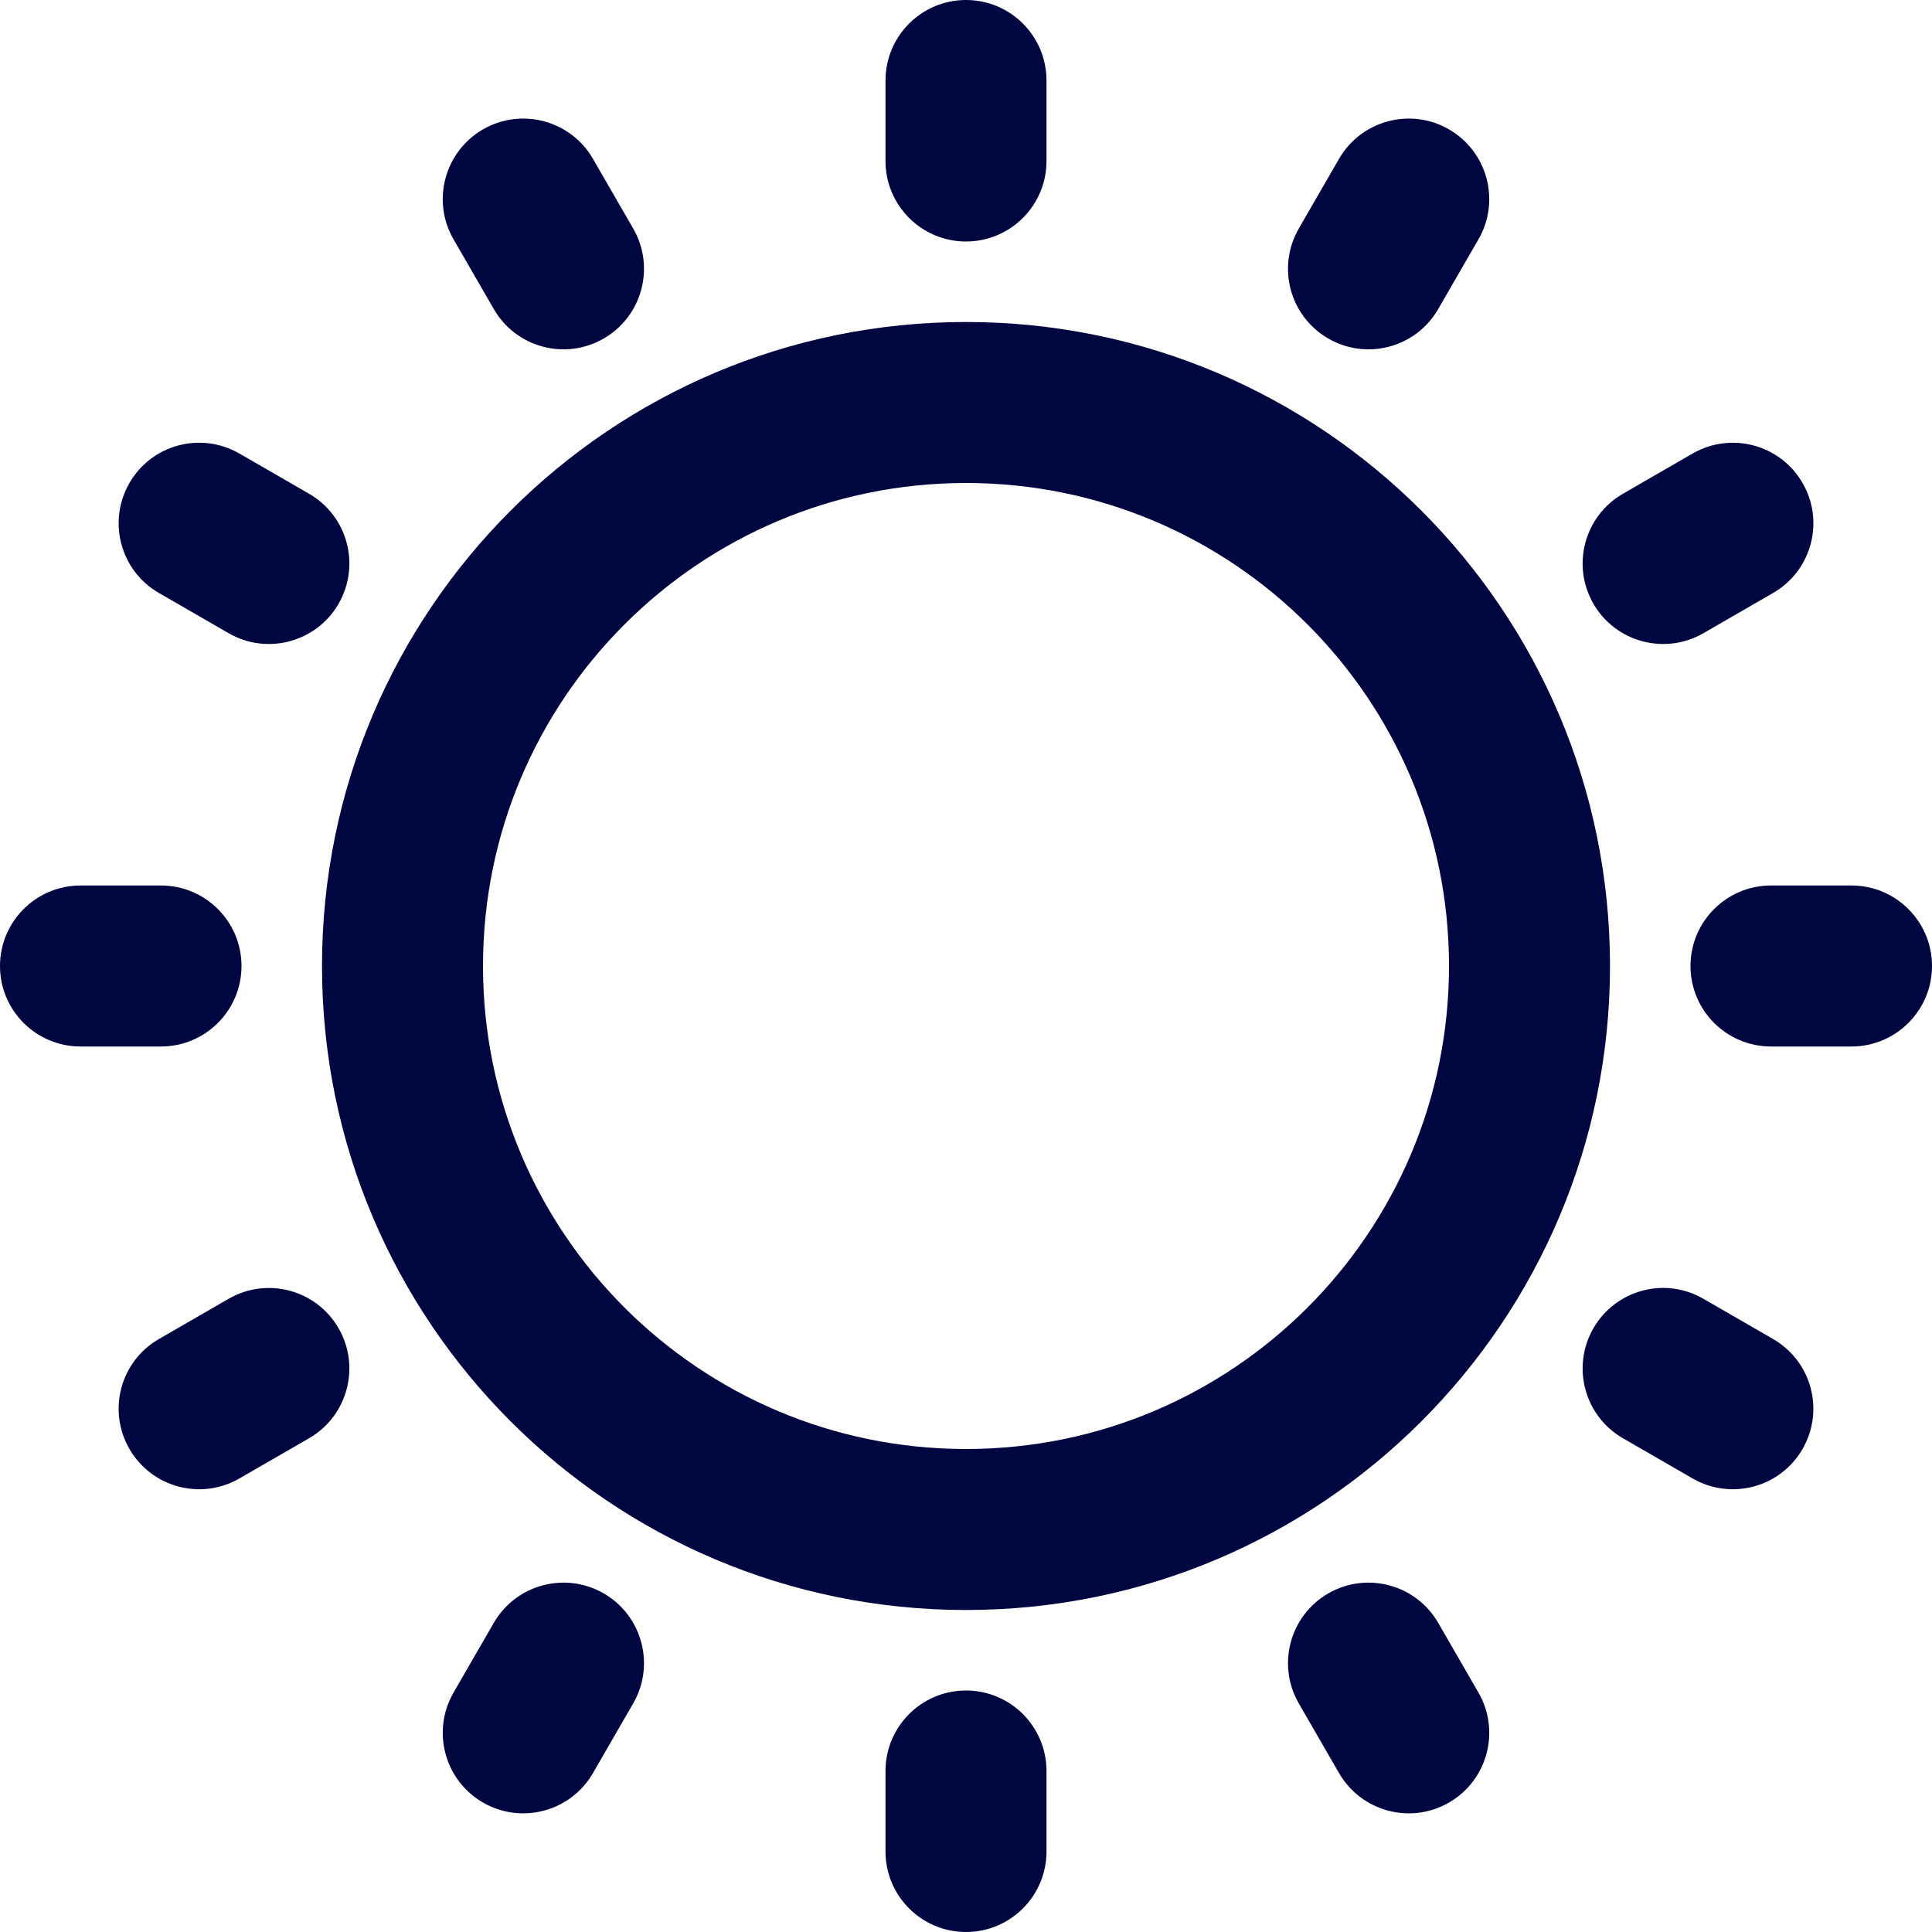 <svg width="24" height="24" viewBox="0 0 24 24" fill="none" xmlns="http://www.w3.org/2000/svg">
<g clip-path="url(#clip0_1253_4776)">
<path d="M12 0C12.552 0 13 0.448 13 1V2C13 2.552 12.552 3 12 3C11.448 3 11 2.552 11 2V1C11 0.448 11.448 0 12 0Z" fill="#000640"/>
<path d="M18 1.607C18.478 1.884 18.642 2.495 18.366 2.973L17.866 3.839C17.59 4.318 16.978 4.482 16.5 4.205C16.022 3.929 15.858 3.318 16.134 2.839L16.634 1.973C16.91 1.495 17.522 1.331 18 1.607Z" fill="#000640"/>
<path fill-rule="evenodd" clip-rule="evenodd" d="M12 20C16.418 20 20 16.418 20 12C20 7.582 16.418 4 12 4C7.582 4 4 7.582 4 12C4 16.418 7.582 20 12 20ZM12 18C15.314 18 18 15.314 18 12C18 8.686 15.314 6 12 6C8.686 6 6 8.686 6 12C6 15.314 8.686 18 12 18Z" fill="#000640"/>
<path d="M22.392 6C22.669 6.478 22.505 7.09 22.026 7.366L21.16 7.866C20.682 8.142 20.07 7.978 19.794 7.5C19.518 7.022 19.682 6.41 20.16 6.134L21.026 5.634C21.505 5.358 22.116 5.522 22.392 6Z" fill="#000640"/>
<path d="M3.84 17.866C4.318 17.59 4.482 16.978 4.206 16.5C3.93 16.021 3.318 15.858 2.84 16.134L1.974 16.634C1.495 16.91 1.332 17.521 1.608 18C1.884 18.478 2.495 18.642 2.974 18.366L3.84 17.866Z" fill="#000640"/>
<path d="M7.866 21.16C8.142 20.682 7.978 20.07 7.5 19.794C7.022 19.518 6.41 19.682 6.134 20.16L5.634 21.026C5.358 21.504 5.522 22.116 6 22.392C6.478 22.668 7.09 22.504 7.366 22.026L7.866 21.16Z" fill="#000640"/>
<path d="M13 22C13 21.448 12.552 21 12 21C11.448 21 11 21.448 11 22V23C11 23.552 11.448 24 12 24C12.552 24 13 23.552 13 23V22Z" fill="#000640"/>
<path d="M24 12C24 12.552 23.552 13 23 13H22C21.448 13 21 12.552 21 12C21 11.448 21.448 11 22 11H23C23.552 11 24 11.448 24 12Z" fill="#000640"/>
<path d="M2 13C2.552 13 3 12.552 3 12C3 11.448 2.552 11 2 11H1C0.448 11 0 11.448 0 12C0 12.552 0.448 13 1 13H2Z" fill="#000640"/>
<path d="M6 1.607C6.478 1.331 7.09 1.495 7.366 1.973L7.866 2.839C8.142 3.318 7.978 3.929 7.5 4.205C7.022 4.482 6.41 4.318 6.134 3.839L5.634 2.973C5.358 2.495 5.522 1.884 6 1.607Z" fill="#000640"/>
<path d="M17.866 20.16C17.59 19.682 16.978 19.518 16.5 19.794C16.022 20.07 15.858 20.682 16.134 21.16L16.634 22.026C16.91 22.504 17.522 22.668 18 22.392C18.478 22.116 18.642 21.504 18.366 21.026L17.866 20.16Z" fill="#000640"/>
<path d="M1.608 6C1.884 5.521 2.495 5.358 2.974 5.634L3.84 6.134C4.318 6.41 4.482 7.021 4.206 7.5C3.93 7.978 3.318 8.142 2.84 7.866L1.974 7.366C1.495 7.09 1.332 6.478 1.608 6Z" fill="#000640"/>
<path d="M21.16 16.134C20.682 15.857 20.07 16.021 19.794 16.5C19.518 16.978 19.682 17.59 20.16 17.866L21.026 18.366C21.505 18.642 22.116 18.478 22.392 18C22.668 17.521 22.505 16.91 22.026 16.634L21.16 16.134Z" fill="#000640"/>
</g>
<defs>
<clipPath id="clip0_1253_4776">
<rect width="24" height="24" fill="white"/>
</clipPath>
</defs>
</svg>
